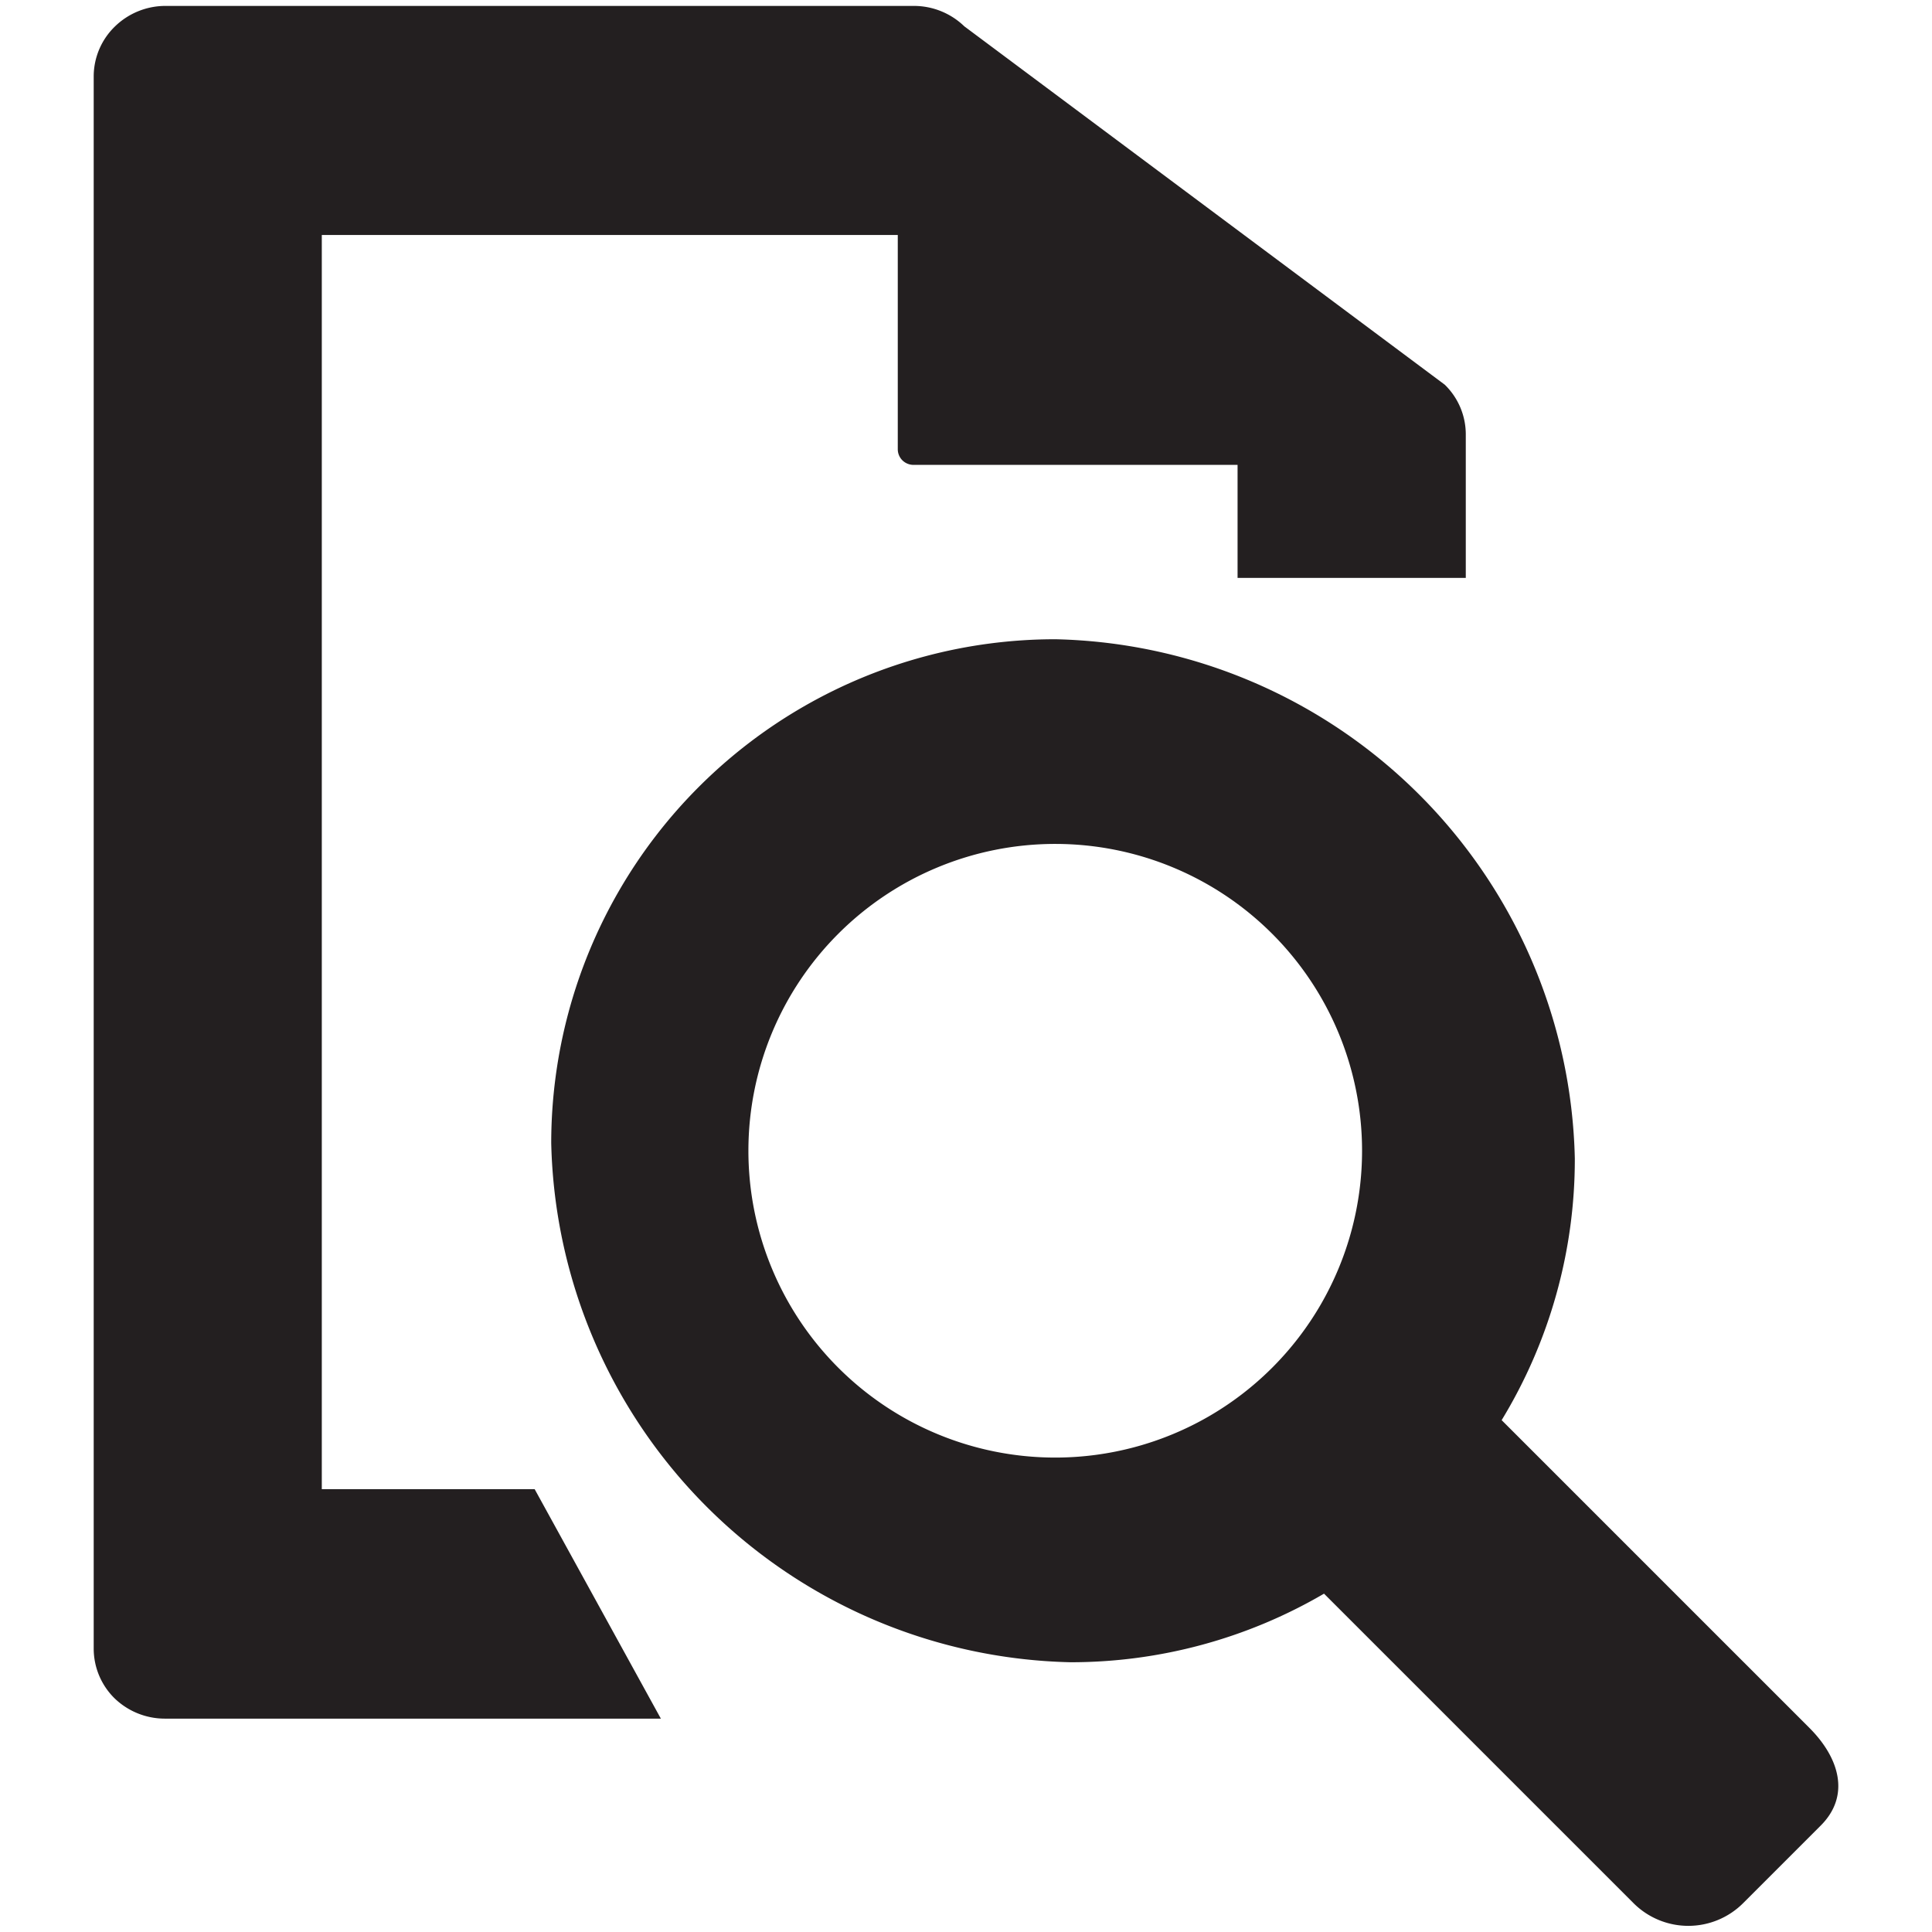 <svg xmlns="http://www.w3.org/2000/svg" viewBox="0 0 16 16"><defs><style>.cls-1{fill:#231f20;}</style></defs><title>report-preview</title><g id="Layer_1" data-name="Layer 1"><path class="cls-1" d="M11.965,3.186,7.986.218A.6.6,0,0,0,7.569.049h-6.2a.6.6,0,0,0-.417.17A.577.577,0,0,0,.776.627V13.655a.578.578,0,0,0,.172.409.6.6,0,0,0,.417.169H5.473l-1.045-1.9H2.665V1.946H7.435V3.722a.13.13,0,0,0,.039.091.132.132,0,0,0,.093.037h2.682v.936h1.89V3.595A.574.574,0,0,0,11.965,3.186Z"/><path class="cls-1" d="M14.985,14.31l-2.549-2.549a4.153,4.153,0,0,0,.606-2.167,4.4,4.4,0,0,0-4.3-4.3A4.174,4.174,0,0,0,4.565,9.466a4.4,4.4,0,0,0,4.3,4.3,4.154,4.154,0,0,0,2.1-.568l2.563,2.563a.642.642,0,0,0,.908,0l.636-.636C15.327,14.877,15.236,14.561,14.985,14.31ZM8.738,12.071A2.541,2.541,0,1,1,11.28,9.53,2.541,2.541,0,0,1,8.738,12.071Z"/></g></svg>
